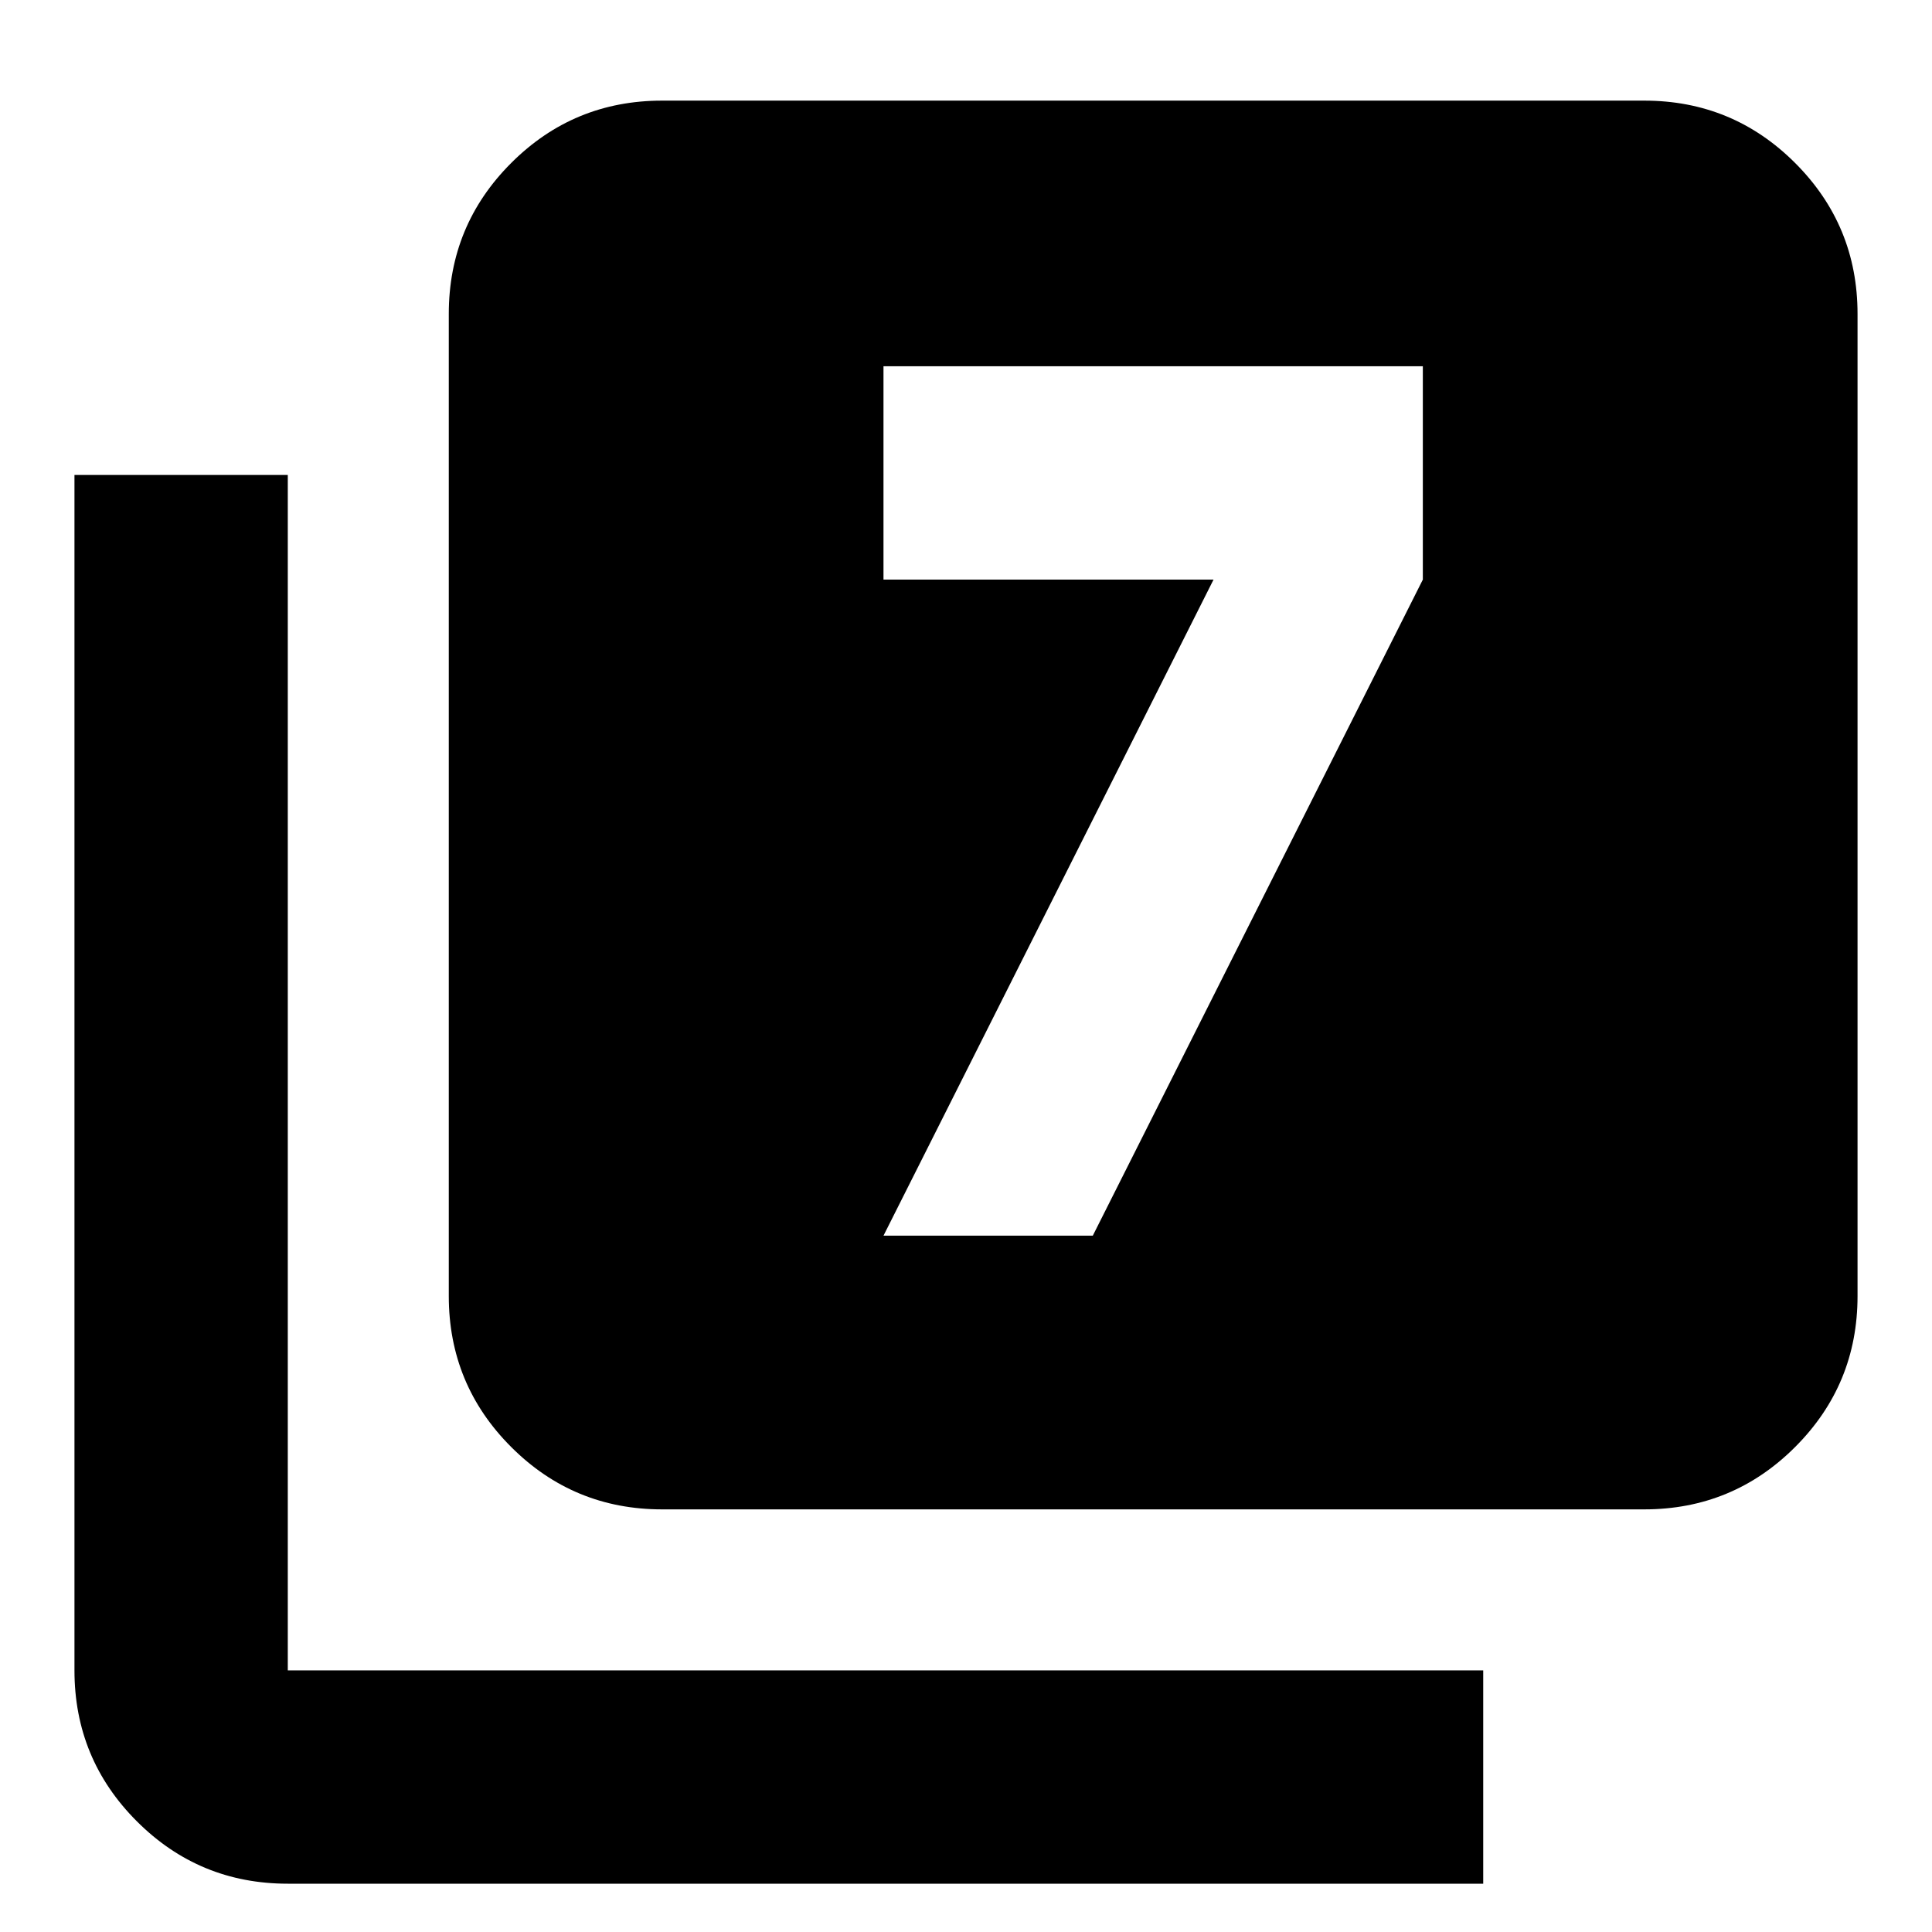 <svg xmlns="http://www.w3.org/2000/svg" height="24" width="24"><path d="M10.975 15.35h2.6l4.1-8.15V4.55h-6.7V7.2h4.1Zm-2.75 3.4q-1.1 0-1.875-.775-.775-.775-.775-1.875V3.9q0-1.1.775-1.875.775-.775 1.875-.775h12.2q1.1 0 1.875.775.775.775.775 1.875v12.2q0 1.1-.775 1.875-.775.775-1.875.775Zm-4.65 4.65q-1.1 0-1.875-.775-.775-.775-.775-1.875V5.9h2.65v14.85h14.85v2.65Z"/></svg>